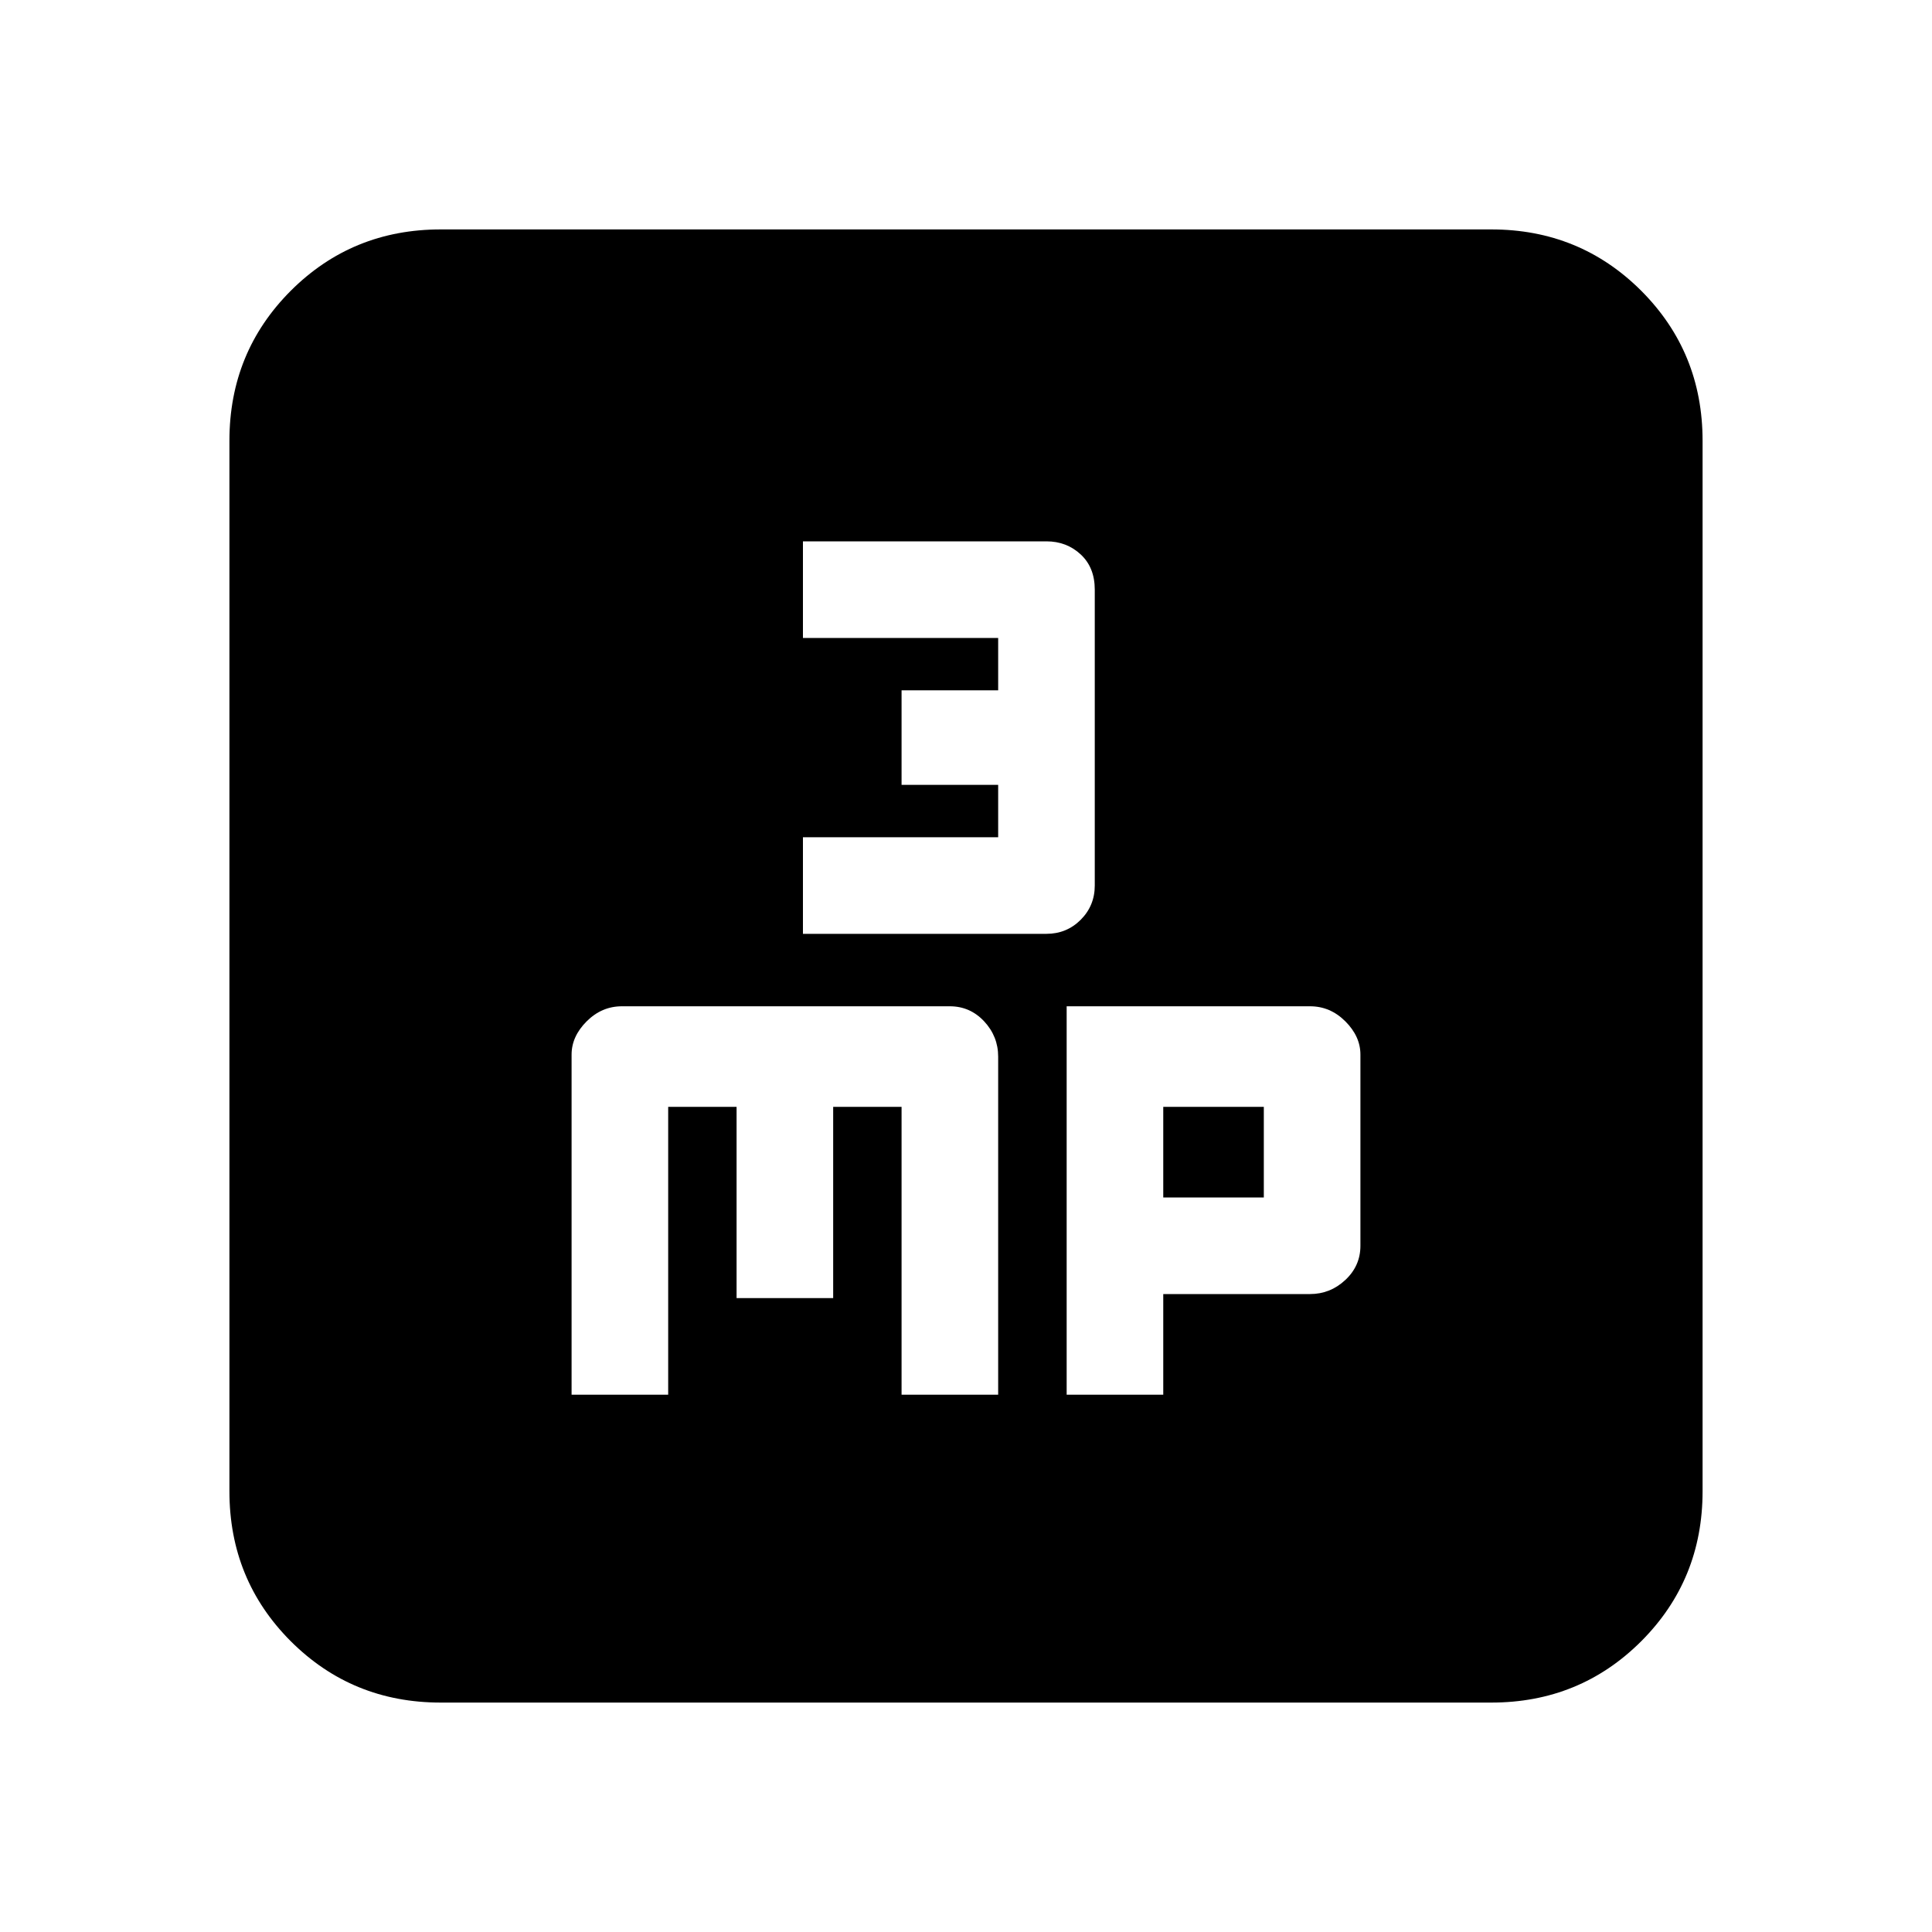 <svg xmlns="http://www.w3.org/2000/svg" height="20" width="20"><path d="M8.312 9.667h2.521q.209 0 .355-.146.145-.146.145-.354V6.104q0-.229-.145-.364-.146-.136-.355-.136H8.312v1h2.021v.542h-1v.979h1v.542H8.312Zm-2.395 4.771h1v-2.98h.708v1.98h1v-1.98h.708v2.98h1v-3.5q0-.209-.145-.365-.146-.156-.355-.156H6.438q-.209 0-.365.156t-.156.344Zm5.125 0h1v-1.042h1.52q.209 0 .365-.146t.156-.354v-1.979q0-.188-.156-.344-.156-.156-.365-.156h-2.52Zm1-2.042v-.938h1.041v.938Zm-7.48 5.229q-.916 0-1.552-.635-.635-.636-.635-1.552V4.562q0-.916.635-1.552.636-.635 1.552-.635h10.876q.916 0 1.552.635.635.636.635 1.552v10.876q0 .916-.635 1.552-.636.635-1.552.635Z"/></svg>